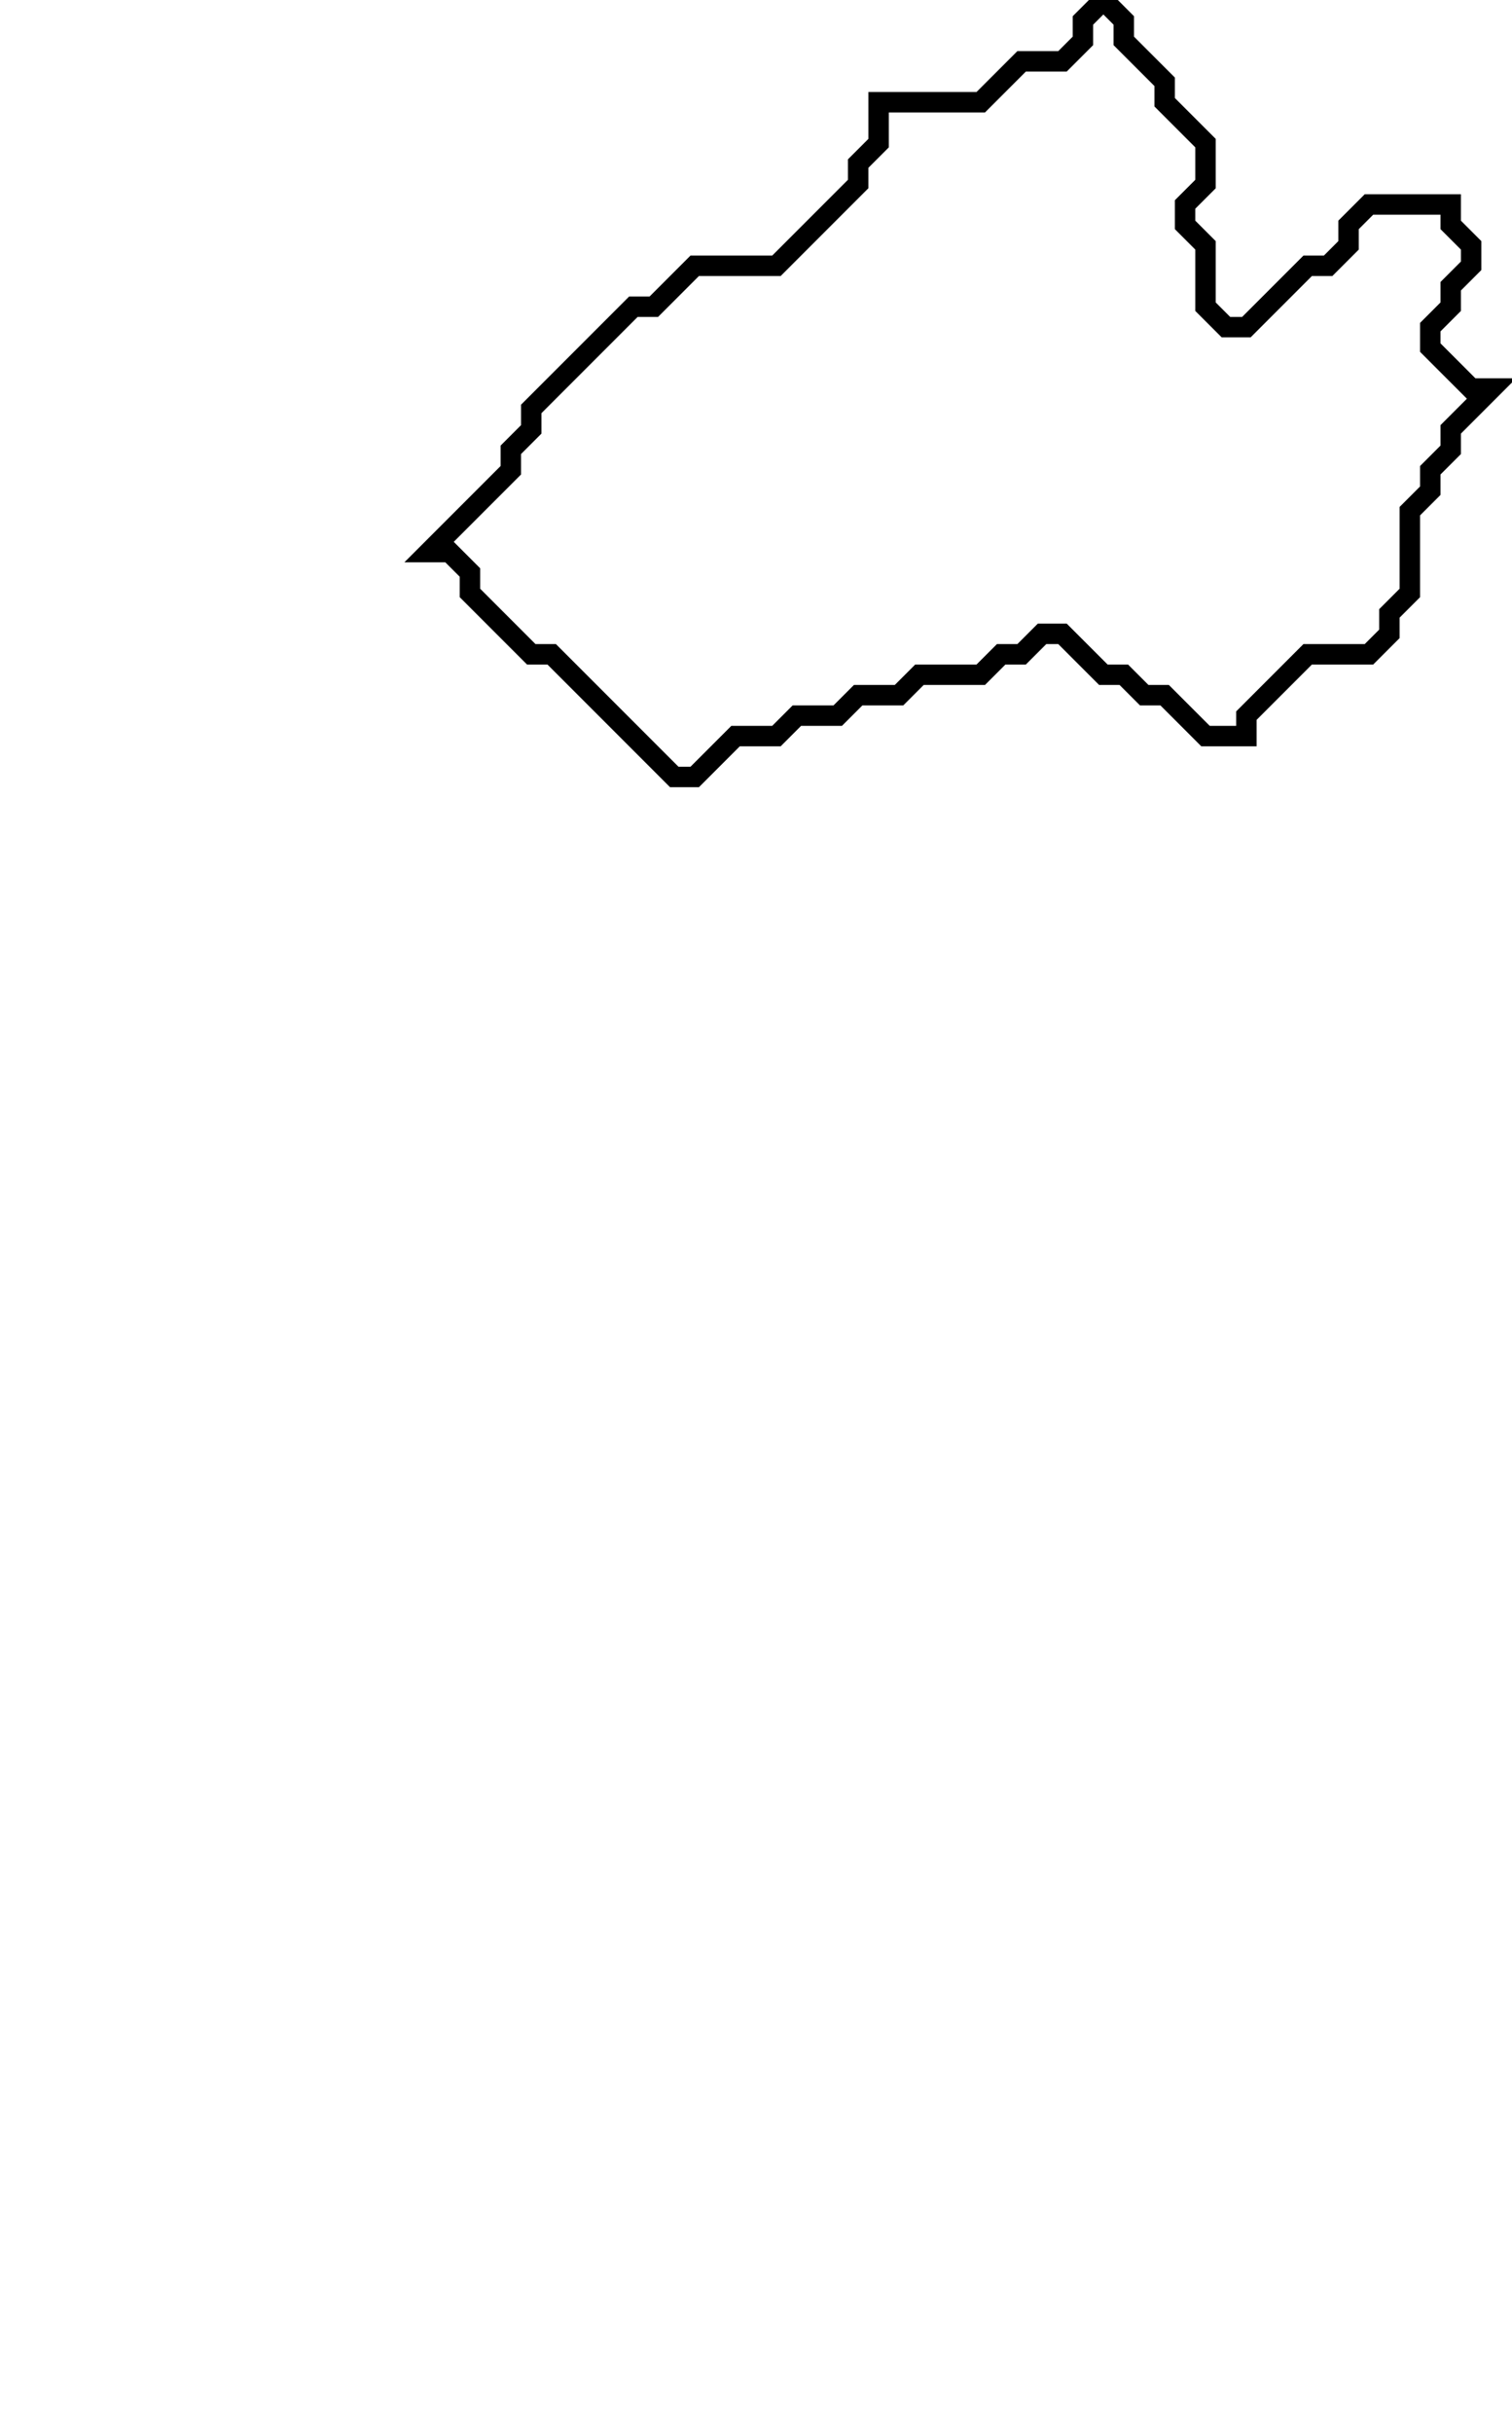 <svg xmlns="http://www.w3.org/2000/svg" width="74" height="119">
  <path d="M 54,0 L 53,1 L 53,2 L 52,3 L 50,3 L 48,5 L 43,5 L 43,7 L 42,8 L 42,9 L 38,13 L 34,13 L 32,15 L 31,15 L 26,20 L 26,21 L 25,22 L 25,23 L 21,27 L 22,27 L 23,28 L 23,29 L 26,32 L 27,32 L 33,38 L 34,38 L 36,36 L 38,36 L 39,35 L 41,35 L 42,34 L 44,34 L 45,33 L 48,33 L 49,32 L 50,32 L 51,31 L 52,31 L 54,33 L 55,33 L 56,34 L 57,34 L 59,36 L 61,36 L 61,35 L 64,32 L 67,32 L 68,31 L 68,30 L 69,29 L 69,25 L 70,24 L 70,23 L 71,22 L 71,21 L 73,19 L 72,19 L 70,17 L 70,16 L 71,15 L 71,14 L 72,13 L 72,12 L 71,11 L 71,10 L 67,10 L 66,11 L 66,12 L 65,13 L 64,13 L 61,16 L 60,16 L 59,15 L 59,12 L 58,11 L 58,10 L 59,9 L 59,7 L 57,5 L 57,4 L 55,2 L 55,1 Z" fill="none" stroke="black" stroke-width="1"/>
</svg>